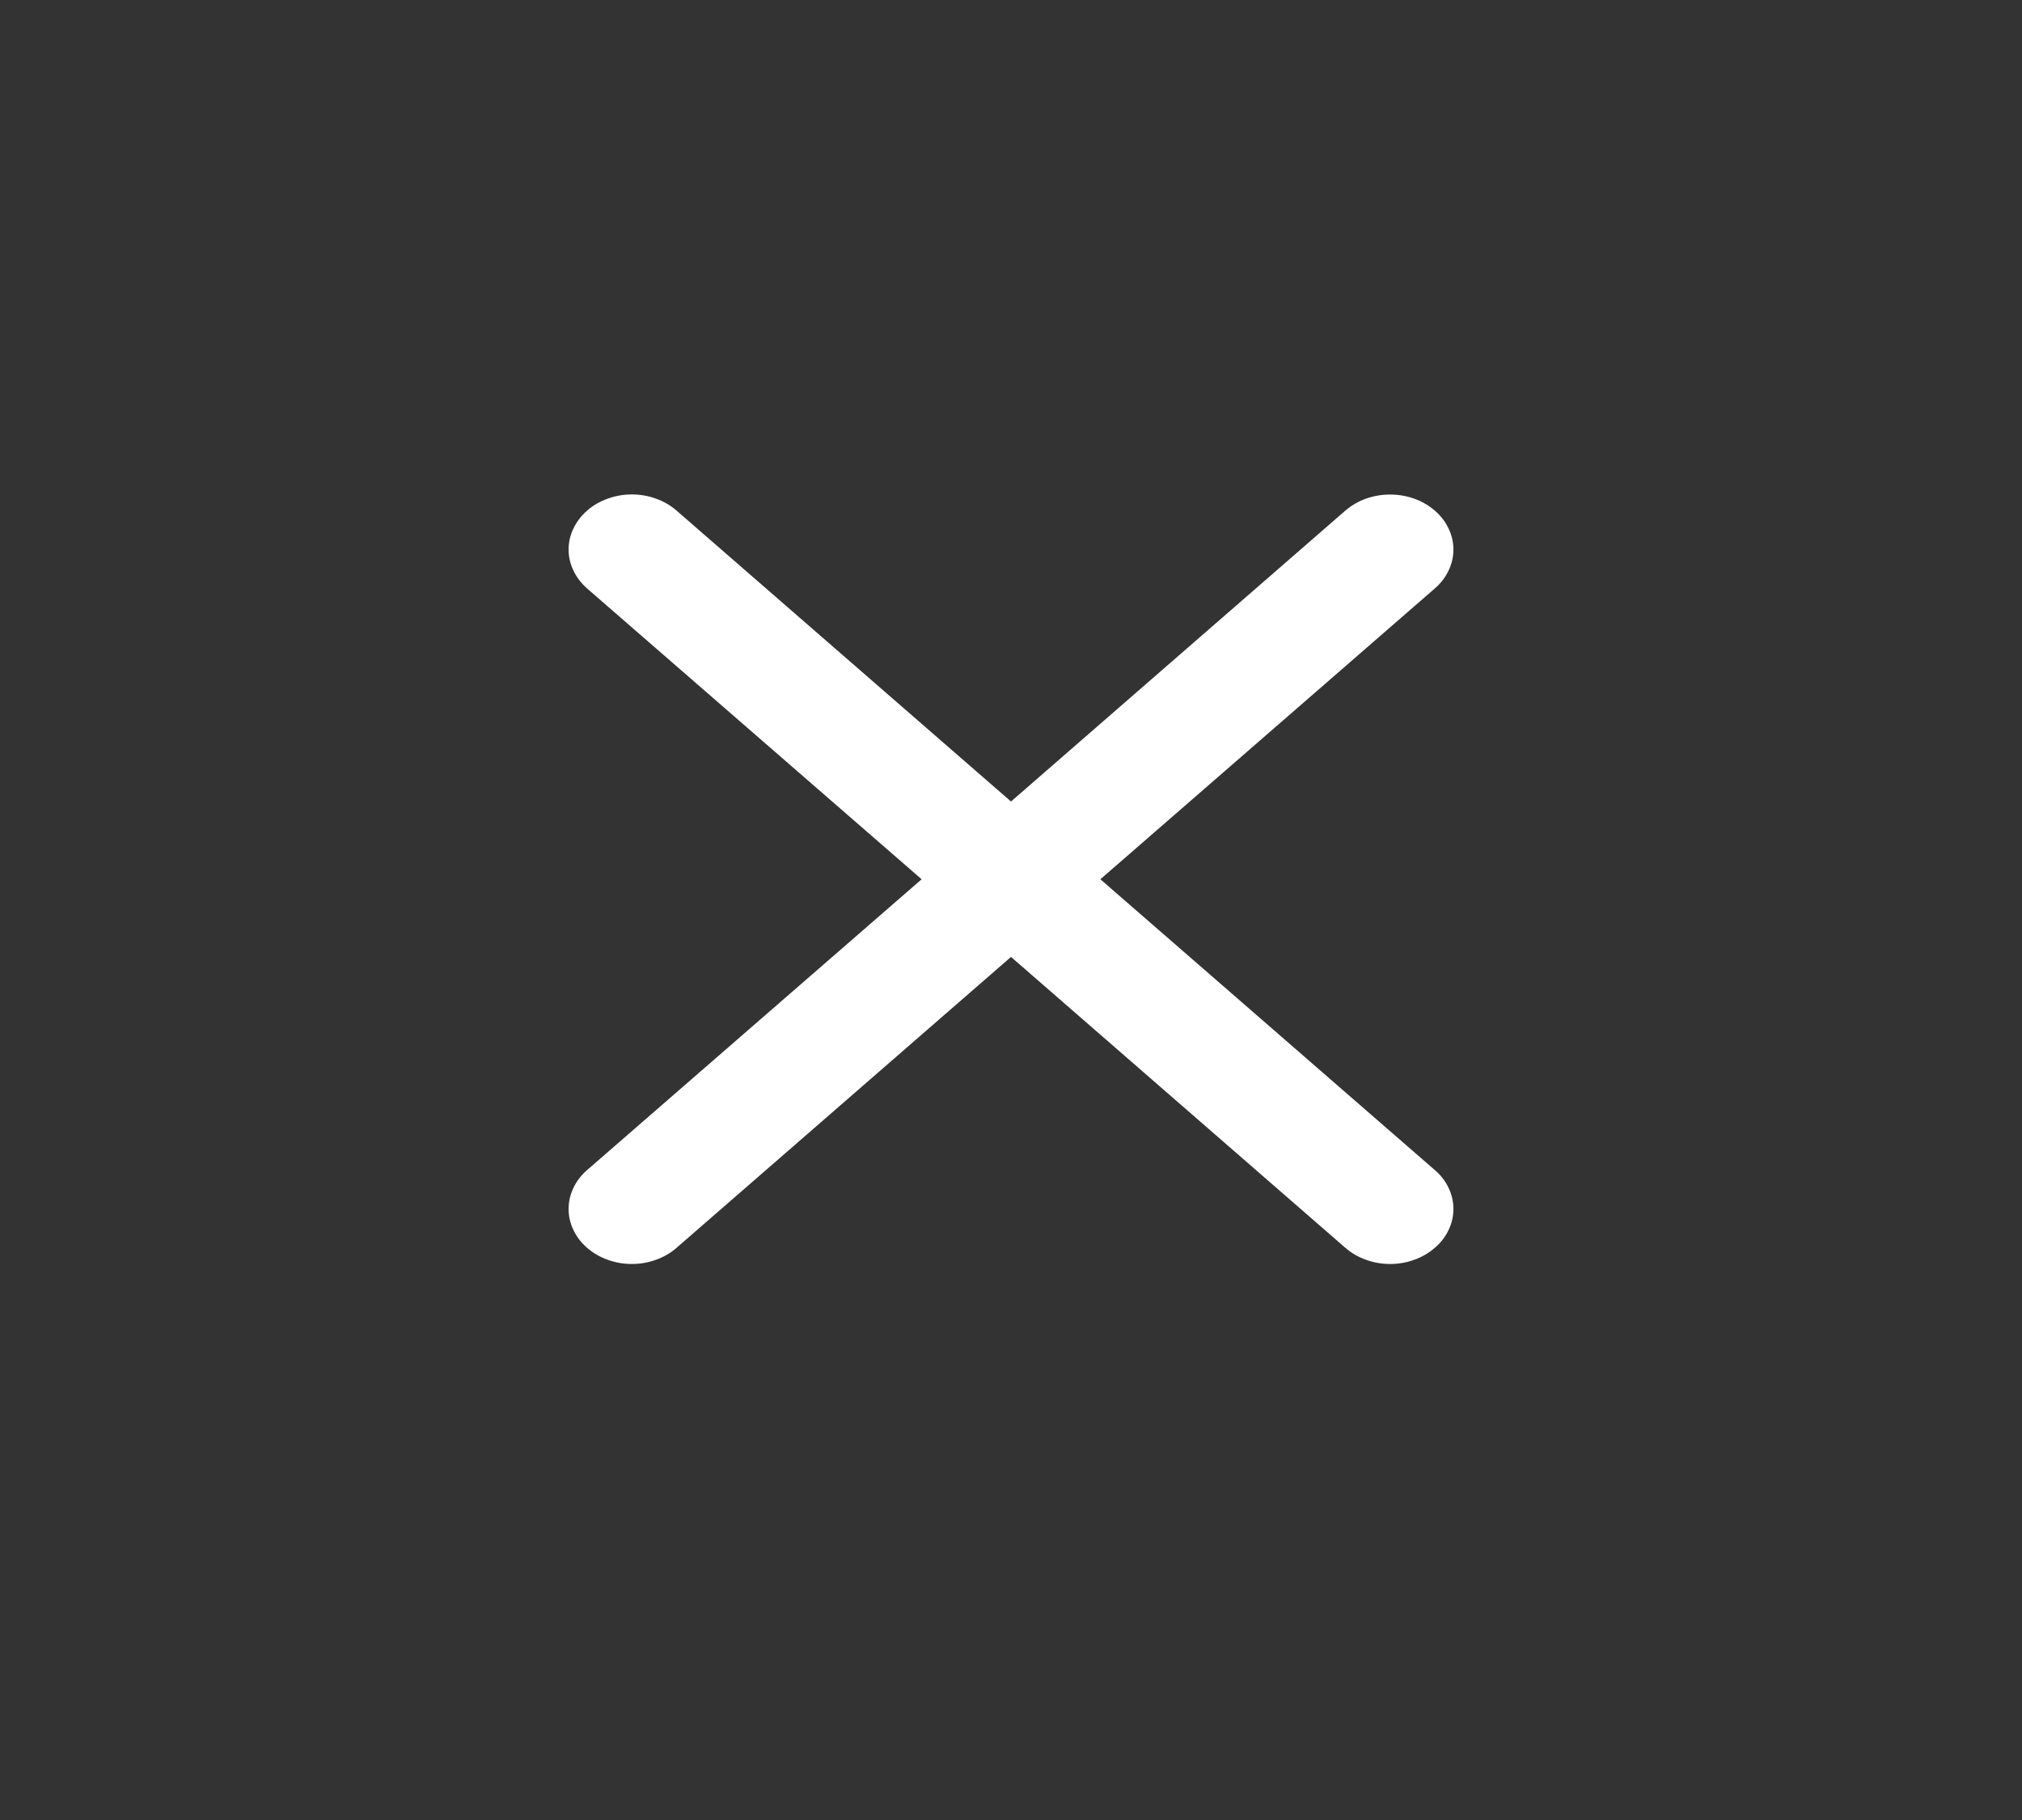 <svg width="20" height="18" viewBox="0 0 20 18" fill="none" xmlns="http://www.w3.org/2000/svg">
<rect x="0" y="0" width="20" height="18" fill="#333333" stroke="none"/>
<path d="M5.807 5.05C5.865 4.999 5.934 4.959 6.01 4.932C6.086 4.904 6.168 4.89 6.25 4.89C6.332 4.89 6.414 4.904 6.489 4.932C6.565 4.959 6.634 4.999 6.692 5.05L10 7.927L13.307 5.05C13.366 5 13.434 4.959 13.51 4.932C13.586 4.905 13.668 4.891 13.75 4.891C13.832 4.891 13.914 4.905 13.989 4.932C14.065 4.959 14.134 5 14.192 5.05C14.251 5.101 14.297 5.161 14.328 5.227C14.36 5.293 14.376 5.363 14.376 5.435C14.376 5.506 14.36 5.577 14.328 5.643C14.297 5.709 14.251 5.769 14.192 5.82L10.884 8.696L14.192 11.572C14.251 11.622 14.297 11.682 14.328 11.748C14.36 11.814 14.376 11.885 14.376 11.957C14.376 12.028 14.36 12.099 14.328 12.165C14.297 12.231 14.251 12.291 14.192 12.341C14.134 12.392 14.065 12.432 13.989 12.459C13.914 12.487 13.832 12.501 13.75 12.501C13.668 12.501 13.586 12.487 13.51 12.459C13.434 12.432 13.366 12.392 13.307 12.341L10 9.464L6.692 12.341C6.634 12.392 6.565 12.432 6.489 12.459C6.413 12.487 6.332 12.501 6.25 12.501C6.168 12.501 6.086 12.487 6.01 12.459C5.934 12.432 5.866 12.392 5.807 12.341C5.749 12.291 5.703 12.231 5.672 12.165C5.64 12.099 5.624 12.028 5.624 11.957C5.624 11.885 5.64 11.814 5.672 11.748C5.703 11.682 5.749 11.622 5.807 11.572L9.116 8.696L5.807 5.82C5.749 5.769 5.703 5.709 5.672 5.643C5.64 5.577 5.624 5.506 5.624 5.435C5.624 5.363 5.64 5.293 5.672 5.227C5.703 5.161 5.749 5.101 5.807 5.05Z" fill="white"/>
</svg>
